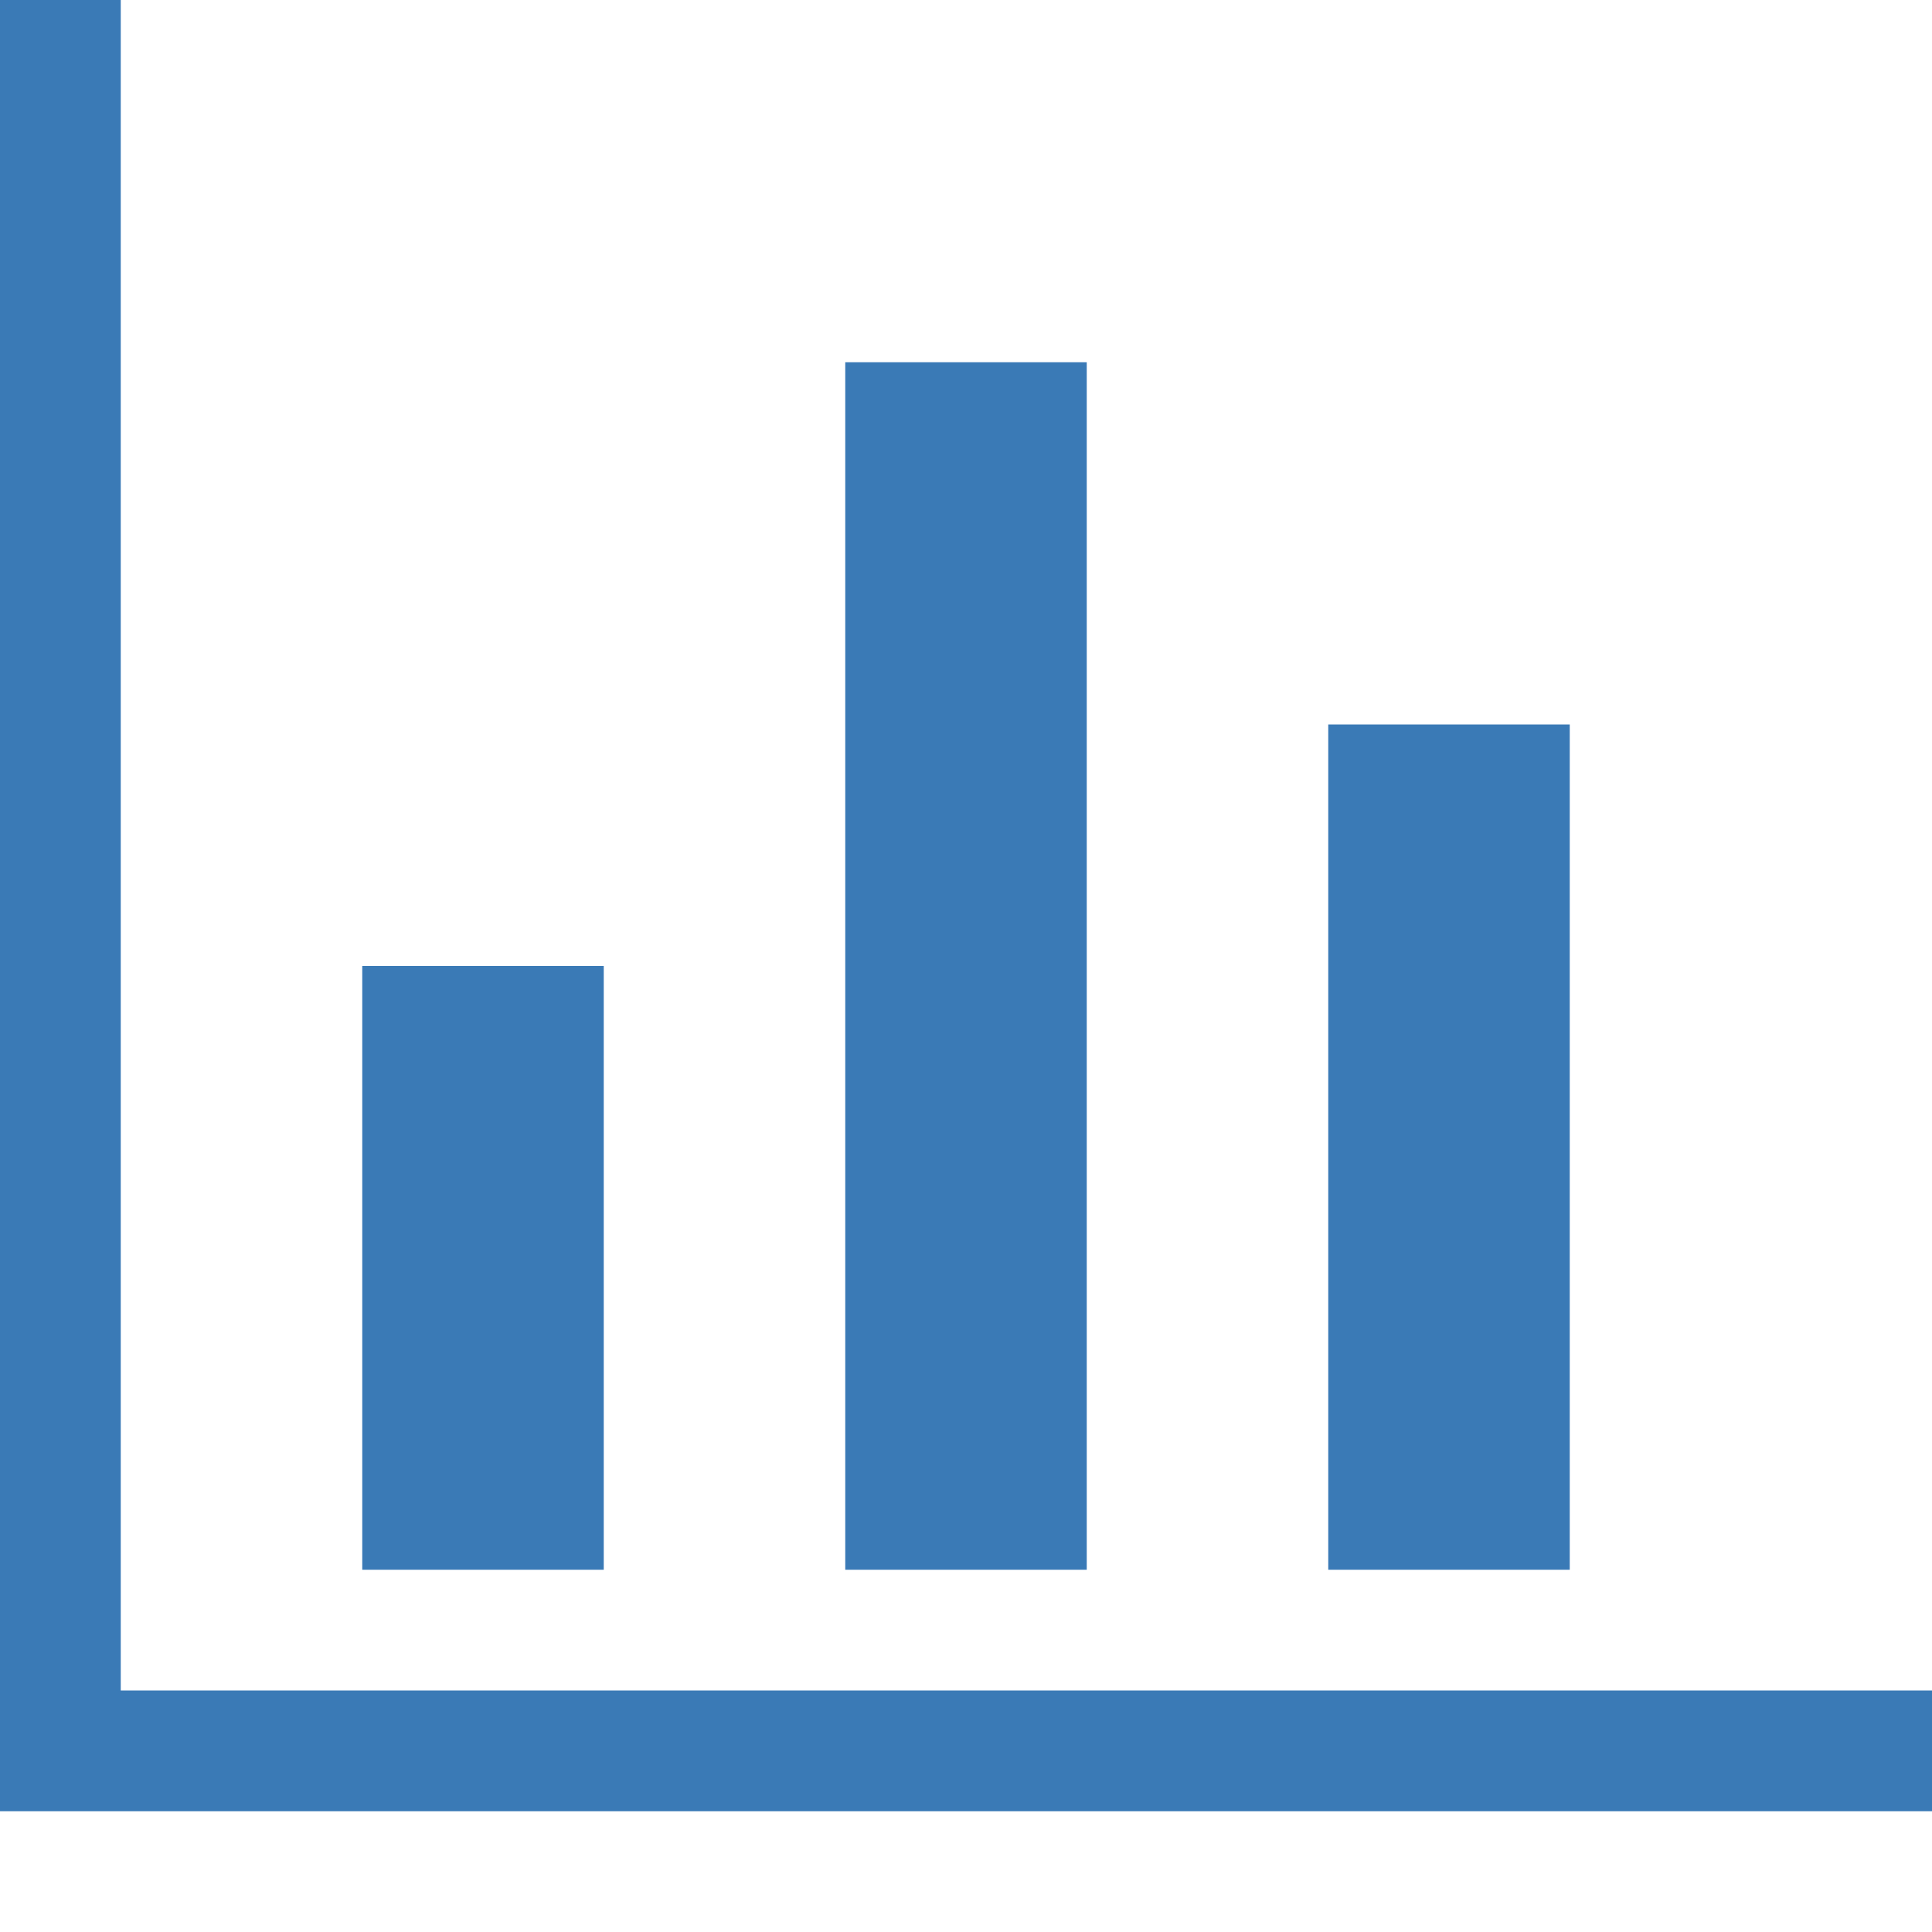 <svg xmlns="http://www.w3.org/2000/svg" width="16" height="16" viewBox="0 0 16 16"><path style="fill:rgba(58, 122, 182, 1)" fill-rule="evenodd" d="M16 14v1H0V0h1v14h15zM5 13H3V8h2v5zm4 0H7V3h2v10zm4 0h-2V6h2v7z"/></svg>
